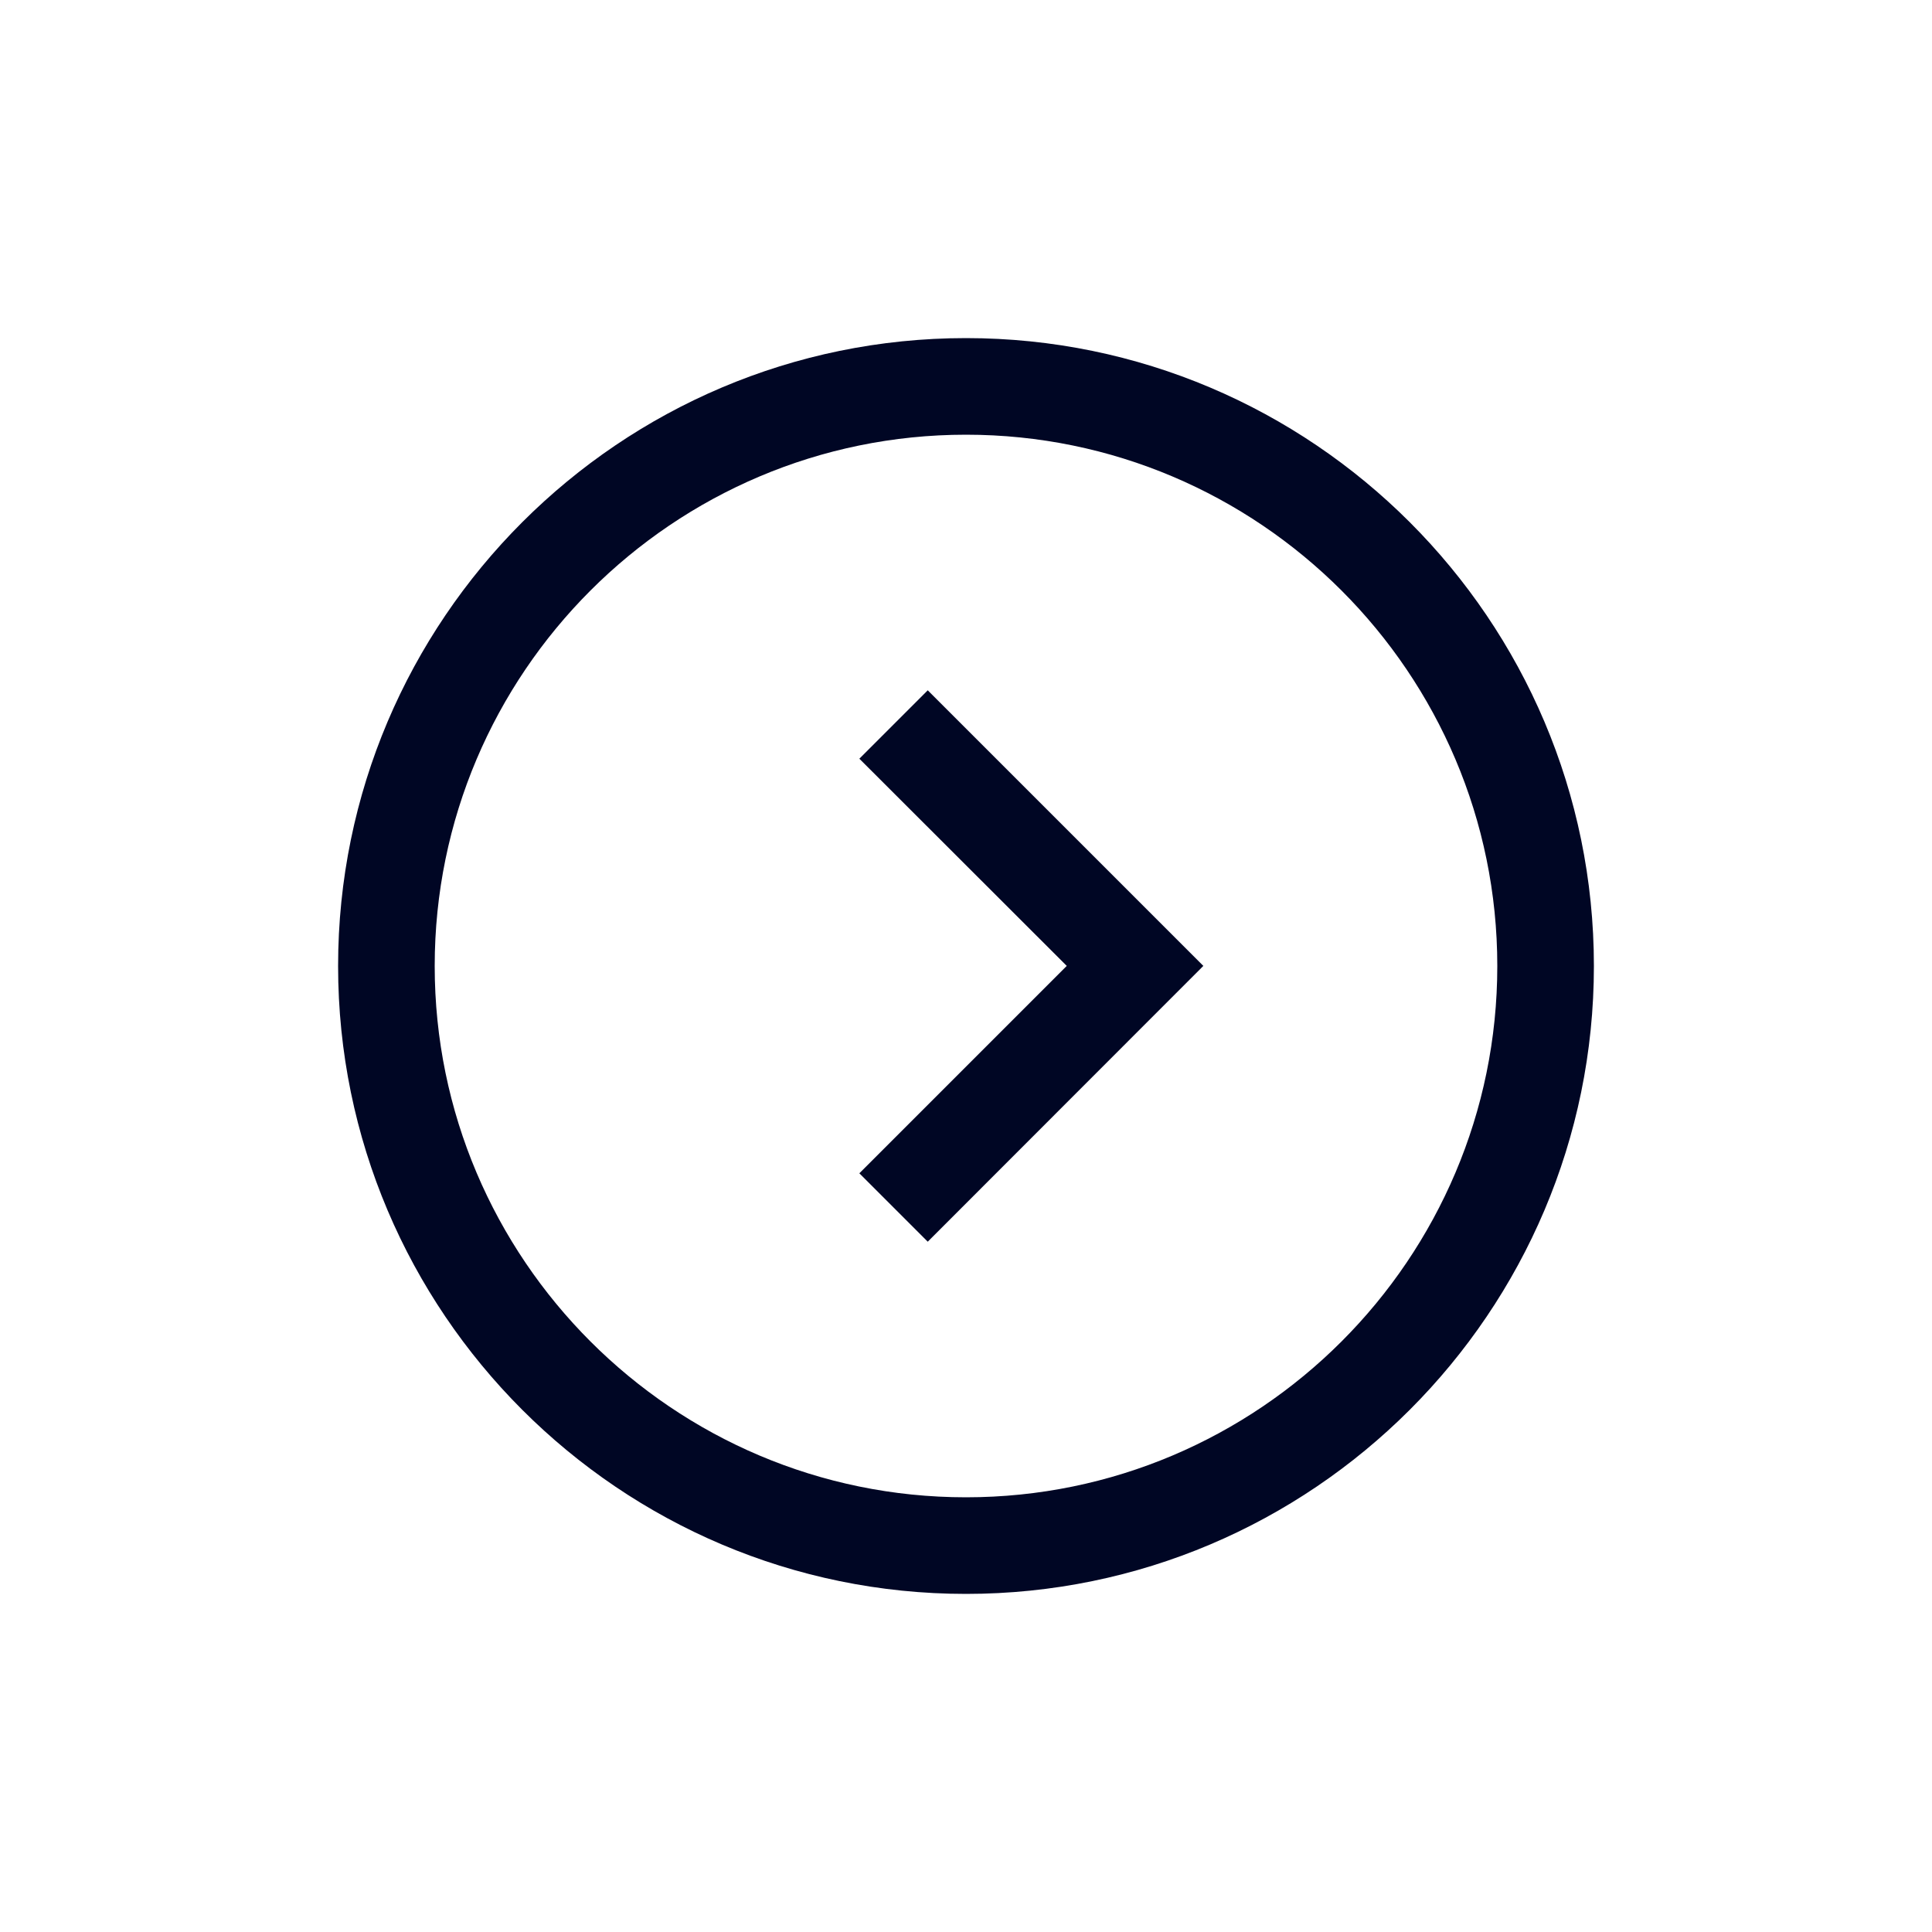 <svg width="20" height="20" viewBox="0 0 20 20" fill="none" xmlns="http://www.w3.org/2000/svg">
<path fill-rule="evenodd" clip-rule="evenodd" d="M4.5 10C4.5 13.032 6.967 15.5 10 15.5C13.033 15.5 15.5 13.032 15.5 10C15.5 6.968 13.033 4.5 10 4.5C6.967 4.5 4.5 6.968 4.5 10ZM3.5 10C3.5 6.416 6.416 3.5 10 3.5C13.584 3.5 16.5 6.416 16.5 10C16.5 13.584 13.584 16.5 10 16.5C6.416 16.5 3.5 13.584 3.5 10ZM11.043 9.999L8.896 7.854L9.604 7.146L12.457 9.999L9.604 12.854L8.896 12.146L11.043 9.999Z" fill="#000624"/>
</svg>
